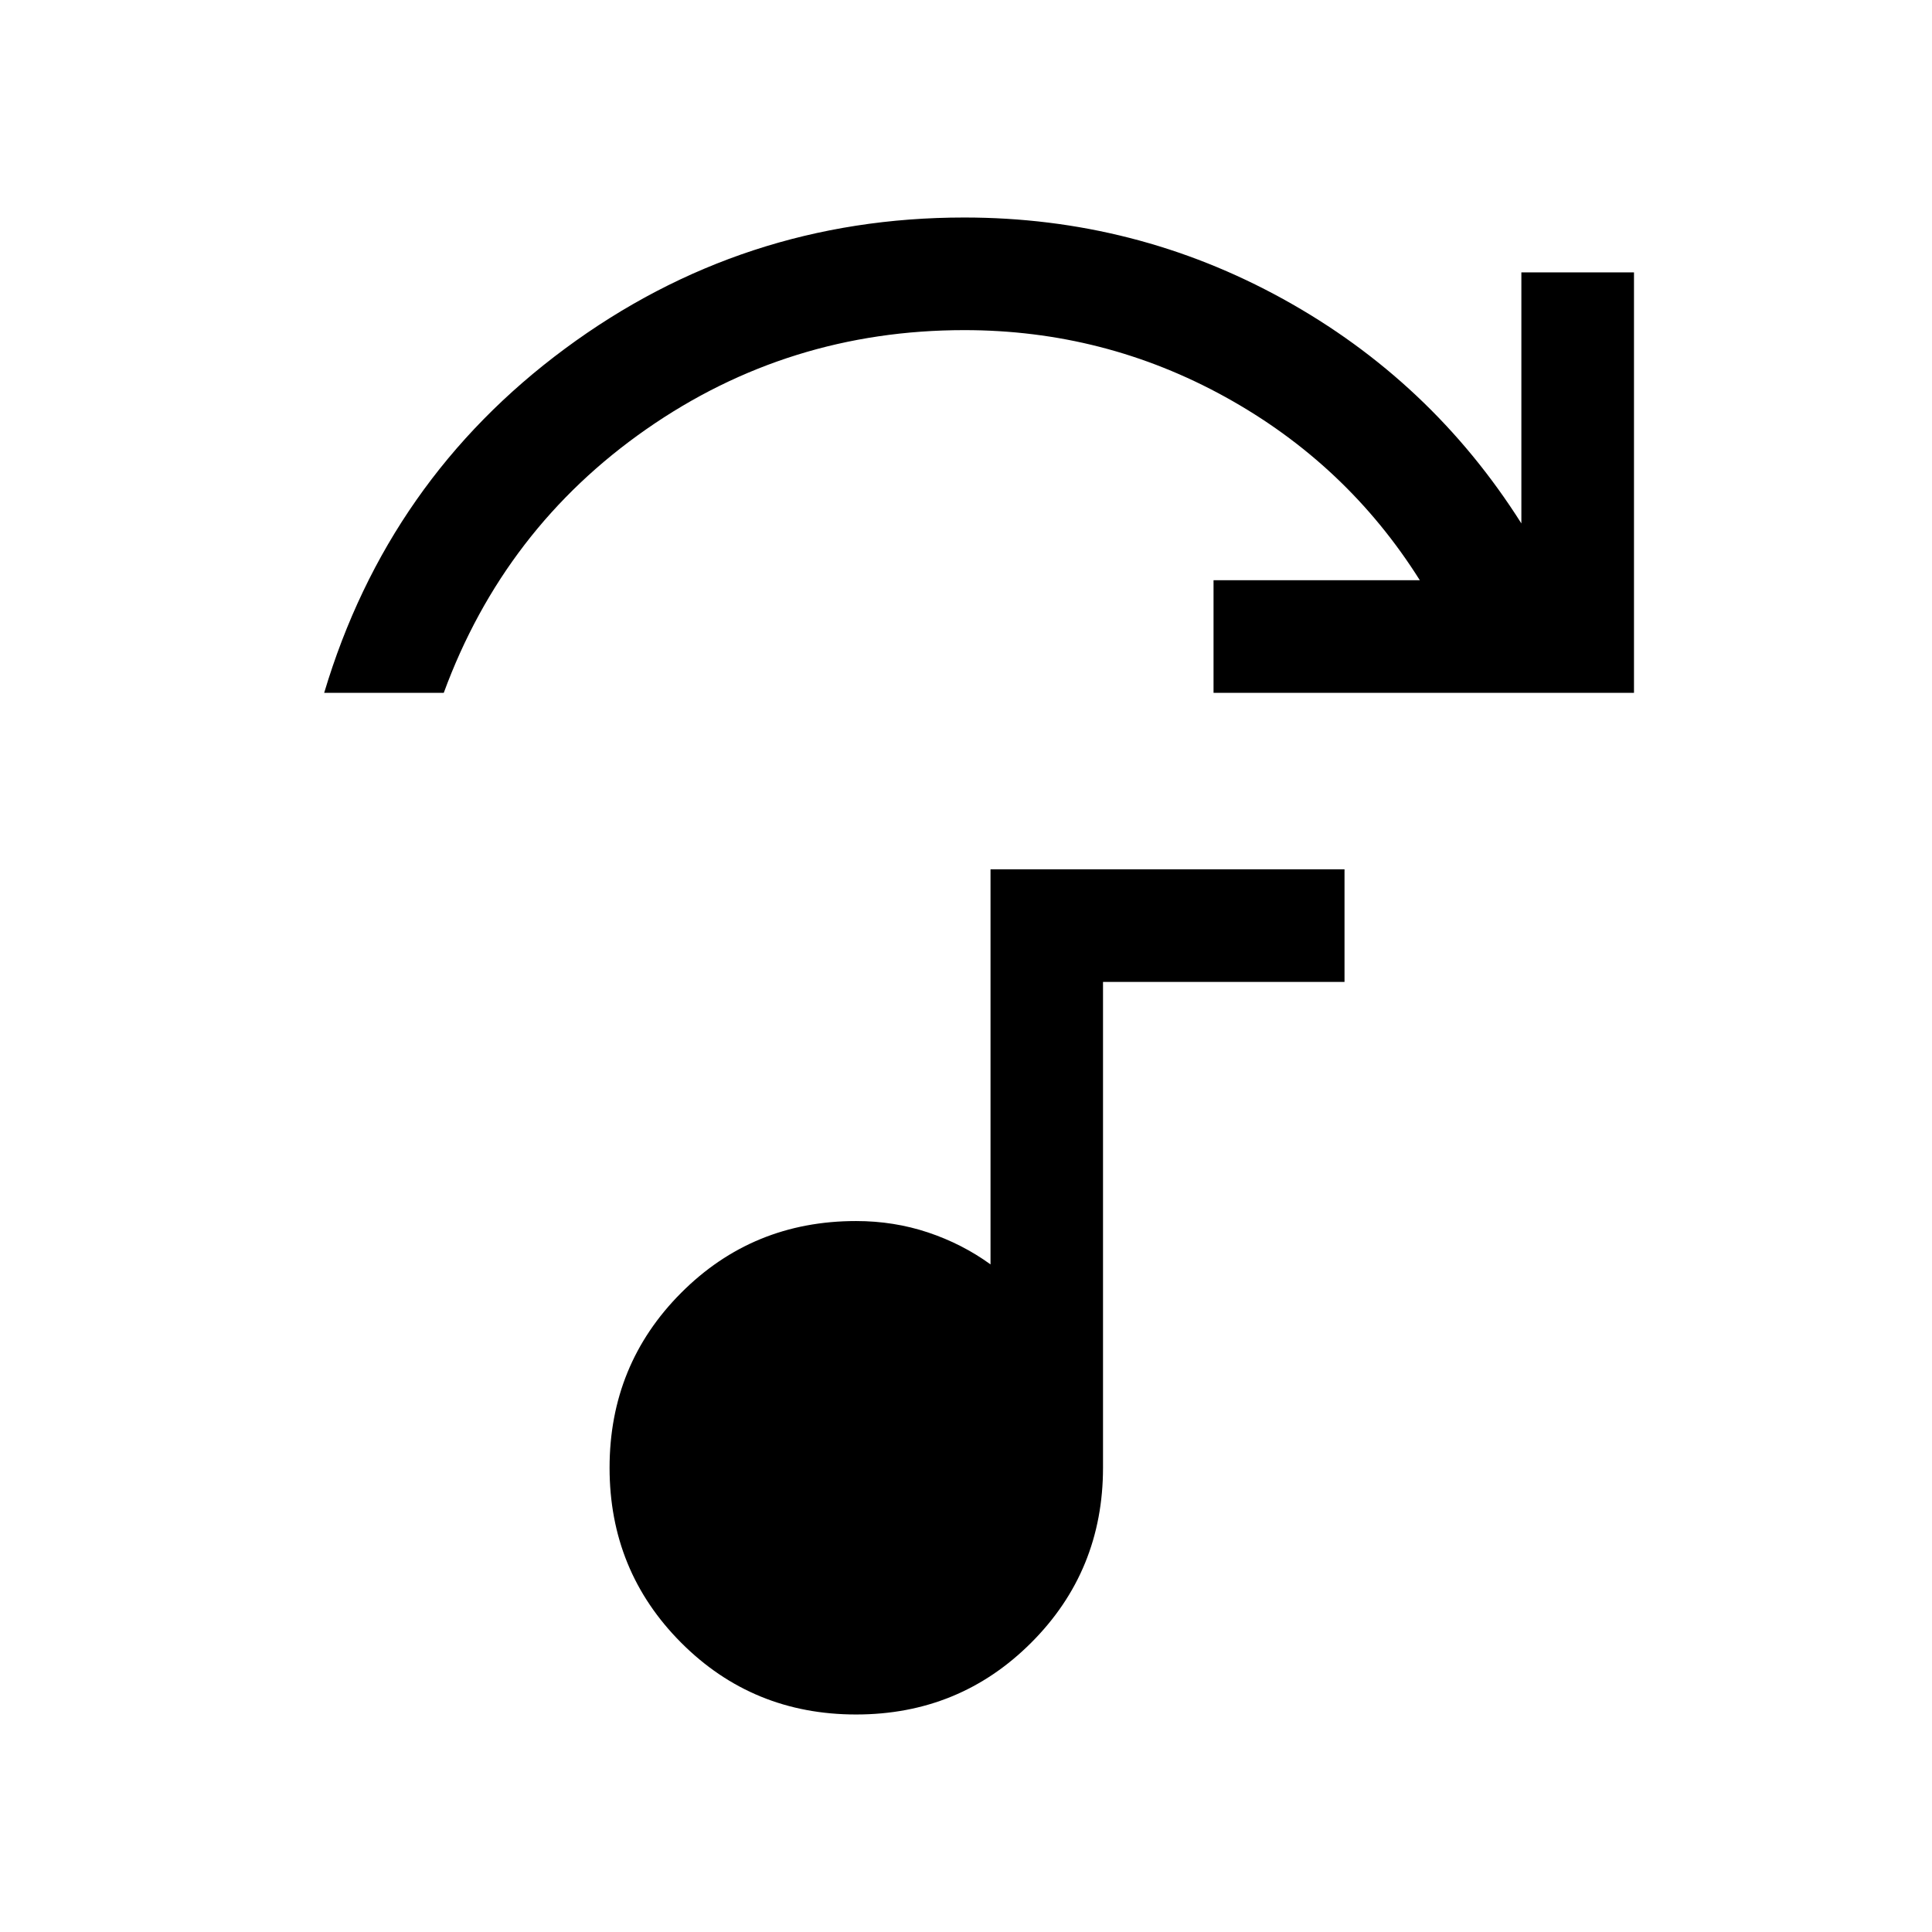<svg xmlns="http://www.w3.org/2000/svg" height="24" viewBox="0 -960 960 960" width="24"><path d="M161.08-615.73q31.65-105.92 119.71-171.06 88.06-65.13 198.32-65.13 85.04 0 158.51 40.54 73.46 40.54 118.34 111.46v-124.73h55.96v208.92H603v-55.96h102.5q-36.31-57.73-96.56-91t-129.75-33.27q-87.42 0-158.04 49.23-70.61 49.23-100.65 131h-59.42Zm264.31 507.65q-51.35 0-86.93-35.67-35.57-35.67-35.57-86.92t35.57-86.93q35.58-35.67 86.93-35.67 18.78 0 35.76 5.67 16.97 5.68 31.03 15.87v-196.31h175.9v55.96h-120v241.31q0 51.35-35.68 87.02-35.67 35.67-87.01 35.67Z"/></svg>